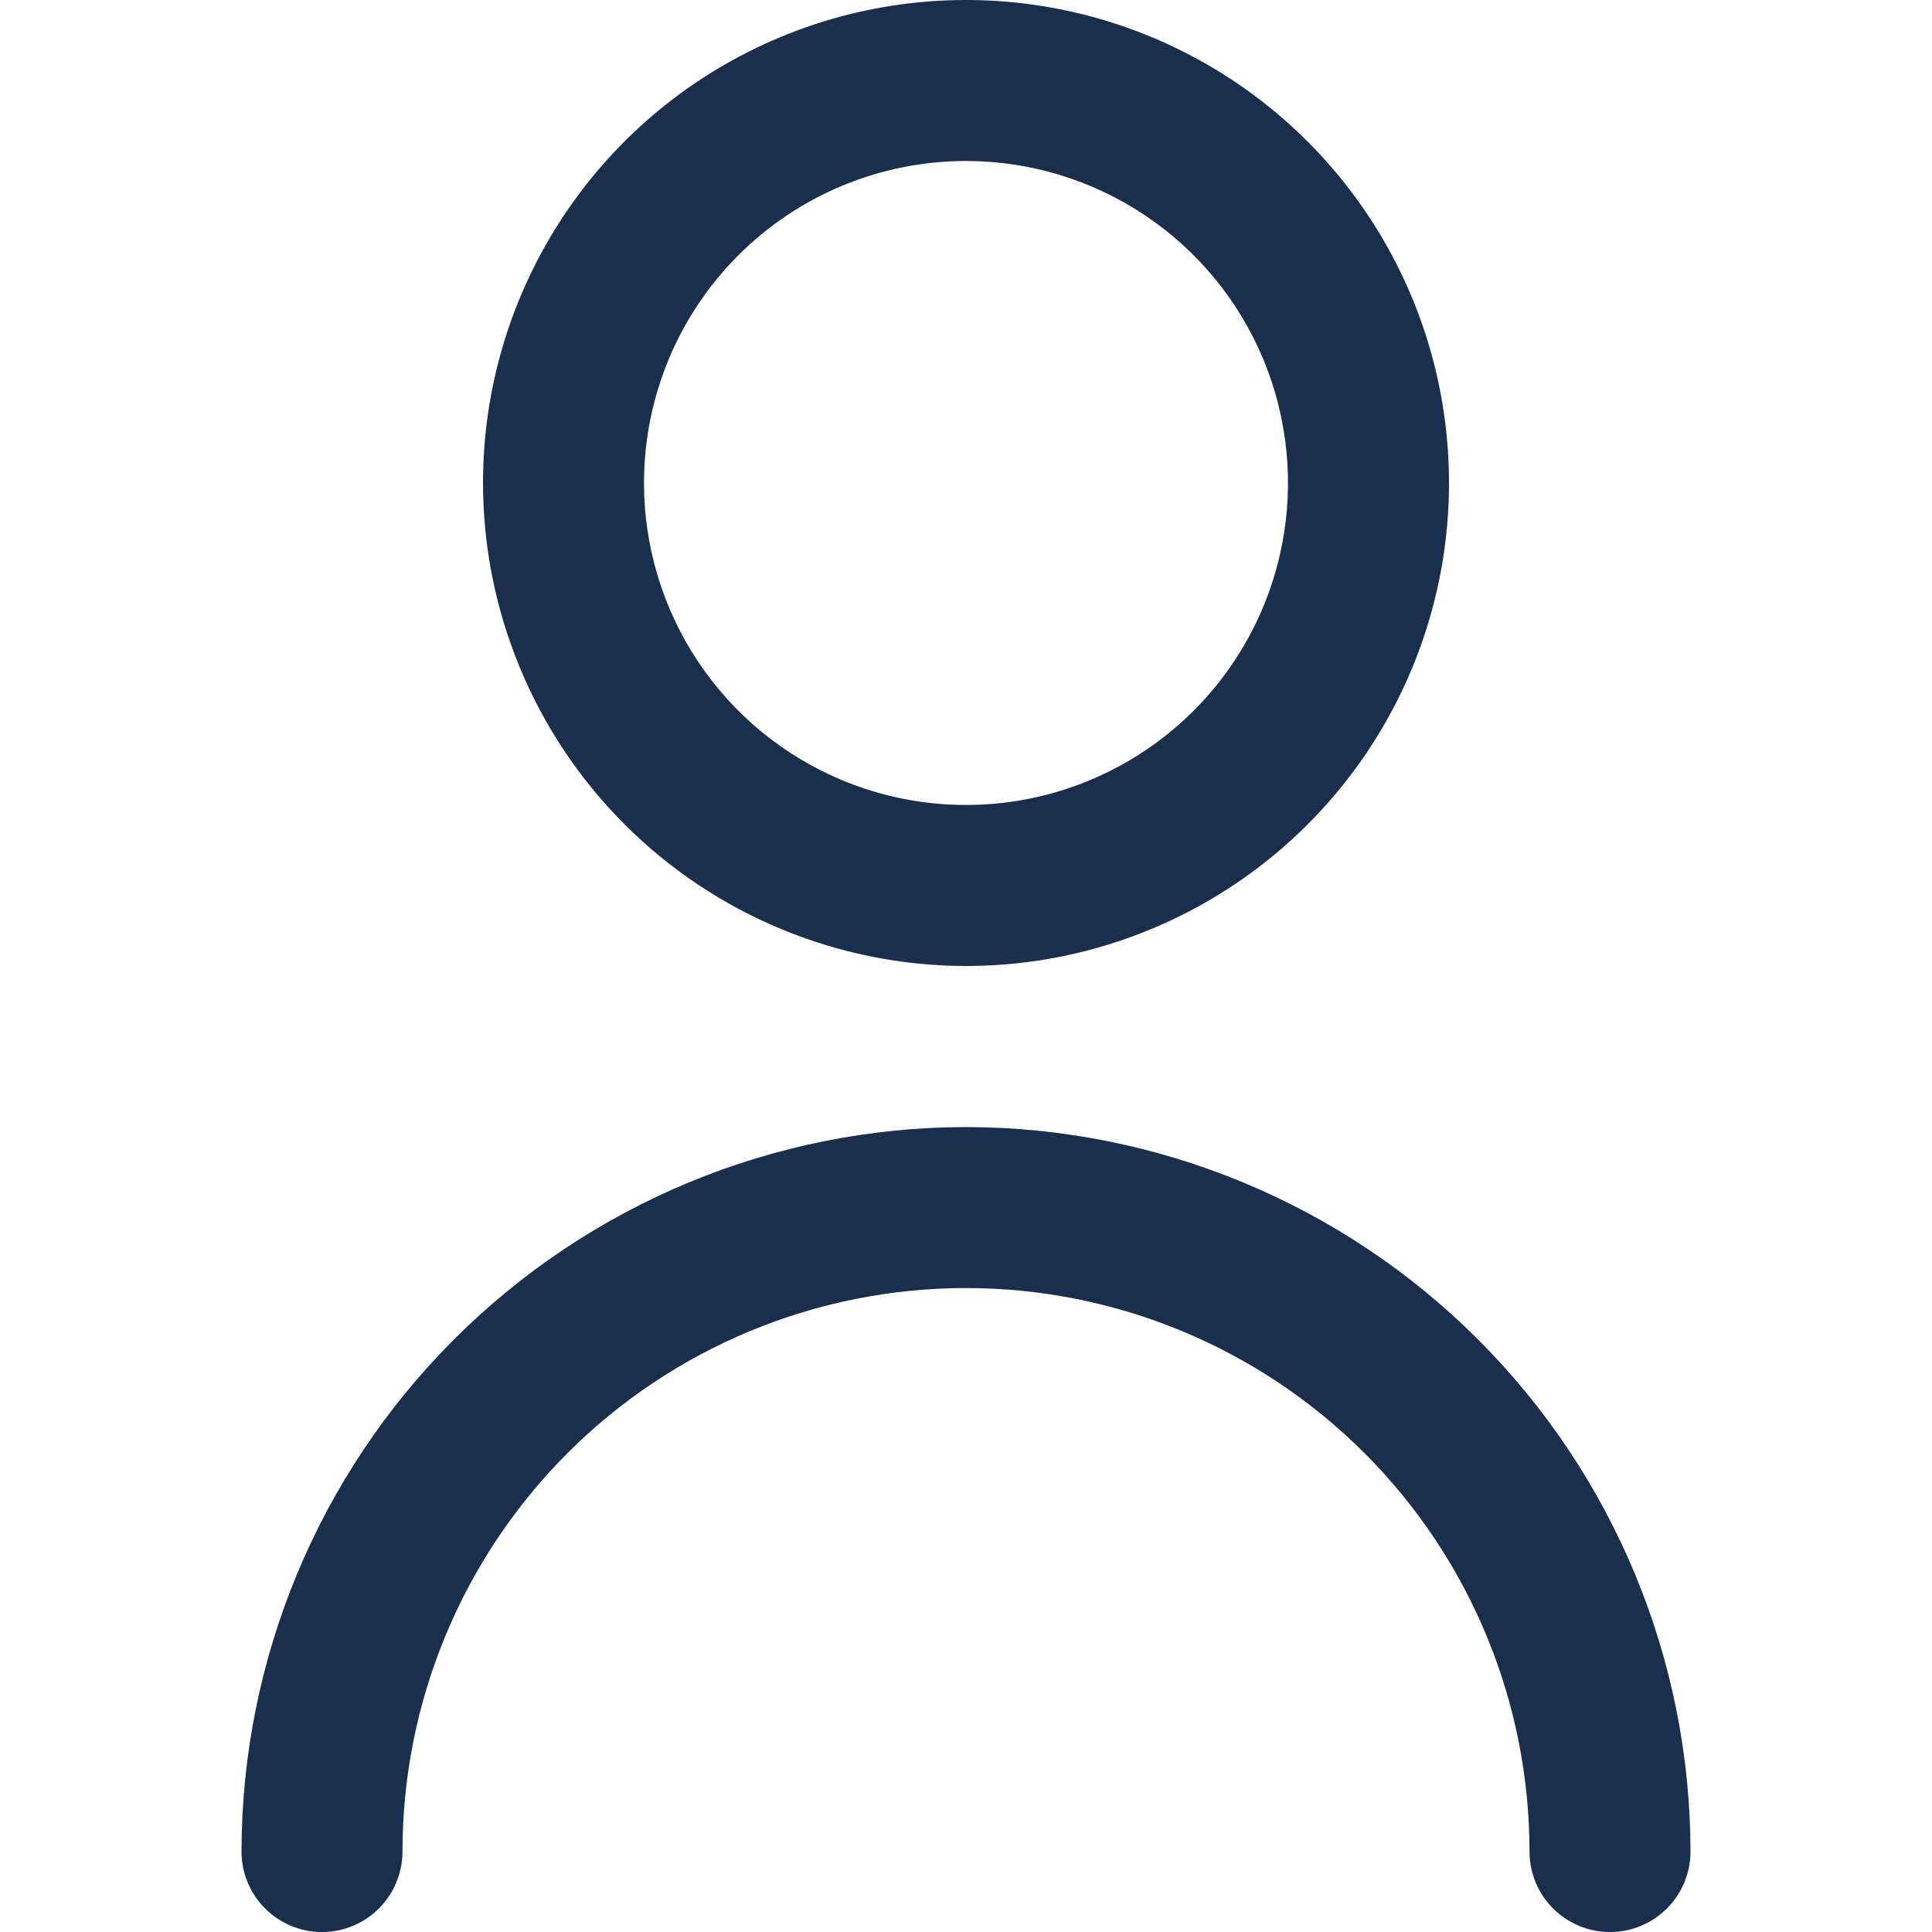 <svg width="500" height="500" viewBox="0 0 500 500" fill="none" xmlns="http://www.w3.org/2000/svg">
<g clip-path="url(#clip0_141_243)">
<path d="M250 249.999C274.723 249.999 298.89 242.668 319.446 228.932C340.002 215.197 356.024 195.675 365.485 172.834C374.946 149.993 377.421 124.86 372.598 100.612C367.775 76.365 355.87 54.092 338.388 36.61C320.907 19.129 298.634 7.224 274.386 2.401C250.139 -2.423 225.005 0.053 202.165 9.514C179.324 18.975 159.801 34.996 146.066 55.552C132.331 76.109 125 100.276 125 124.999C125.033 158.141 138.213 189.916 161.648 213.35C185.083 236.785 216.858 249.966 250 249.999ZM250 41.665C266.482 41.665 282.593 46.553 296.298 55.71C310.002 64.866 320.683 77.881 326.99 93.108C333.297 108.336 334.948 125.091 331.732 141.256C328.517 157.421 320.58 172.27 308.926 183.924C297.271 195.579 282.423 203.515 266.258 206.731C250.092 209.946 233.337 208.296 218.11 201.989C202.883 195.681 189.868 185 180.711 171.296C171.554 157.592 166.667 141.48 166.667 124.999C166.667 102.897 175.446 81.701 191.074 66.073C206.702 50.445 227.899 41.665 250 41.665V41.665Z" fill="#1A2F4E"/>
<path d="M250 291.679C200.289 291.735 152.629 311.507 117.478 346.658C82.327 381.809 62.555 429.468 62.5 479.179C62.5 484.705 64.695 490.004 68.602 493.911C72.509 497.818 77.808 500.013 83.333 500.013C88.858 500.013 94.157 497.818 98.064 493.911C101.971 490.004 104.166 484.705 104.166 479.179C104.166 440.502 119.531 403.409 146.88 376.06C174.229 348.711 211.322 333.346 250 333.346C288.677 333.346 325.77 348.711 353.119 376.06C380.469 403.409 395.833 440.502 395.833 479.179C395.833 484.705 398.028 490.004 401.935 493.911C405.842 497.818 411.141 500.013 416.666 500.013C422.192 500.013 427.491 497.818 431.398 493.911C435.305 490.004 437.5 484.705 437.5 479.179C437.445 429.468 417.673 381.809 382.521 346.658C347.37 311.507 299.711 291.735 250 291.679V291.679Z" fill="#1A2F4E"/>
</g>
<defs>
<clipPath id="clip0_141_243">
<rect width="500" height="500" fill="white"/>
</clipPath>
</defs>
</svg>
